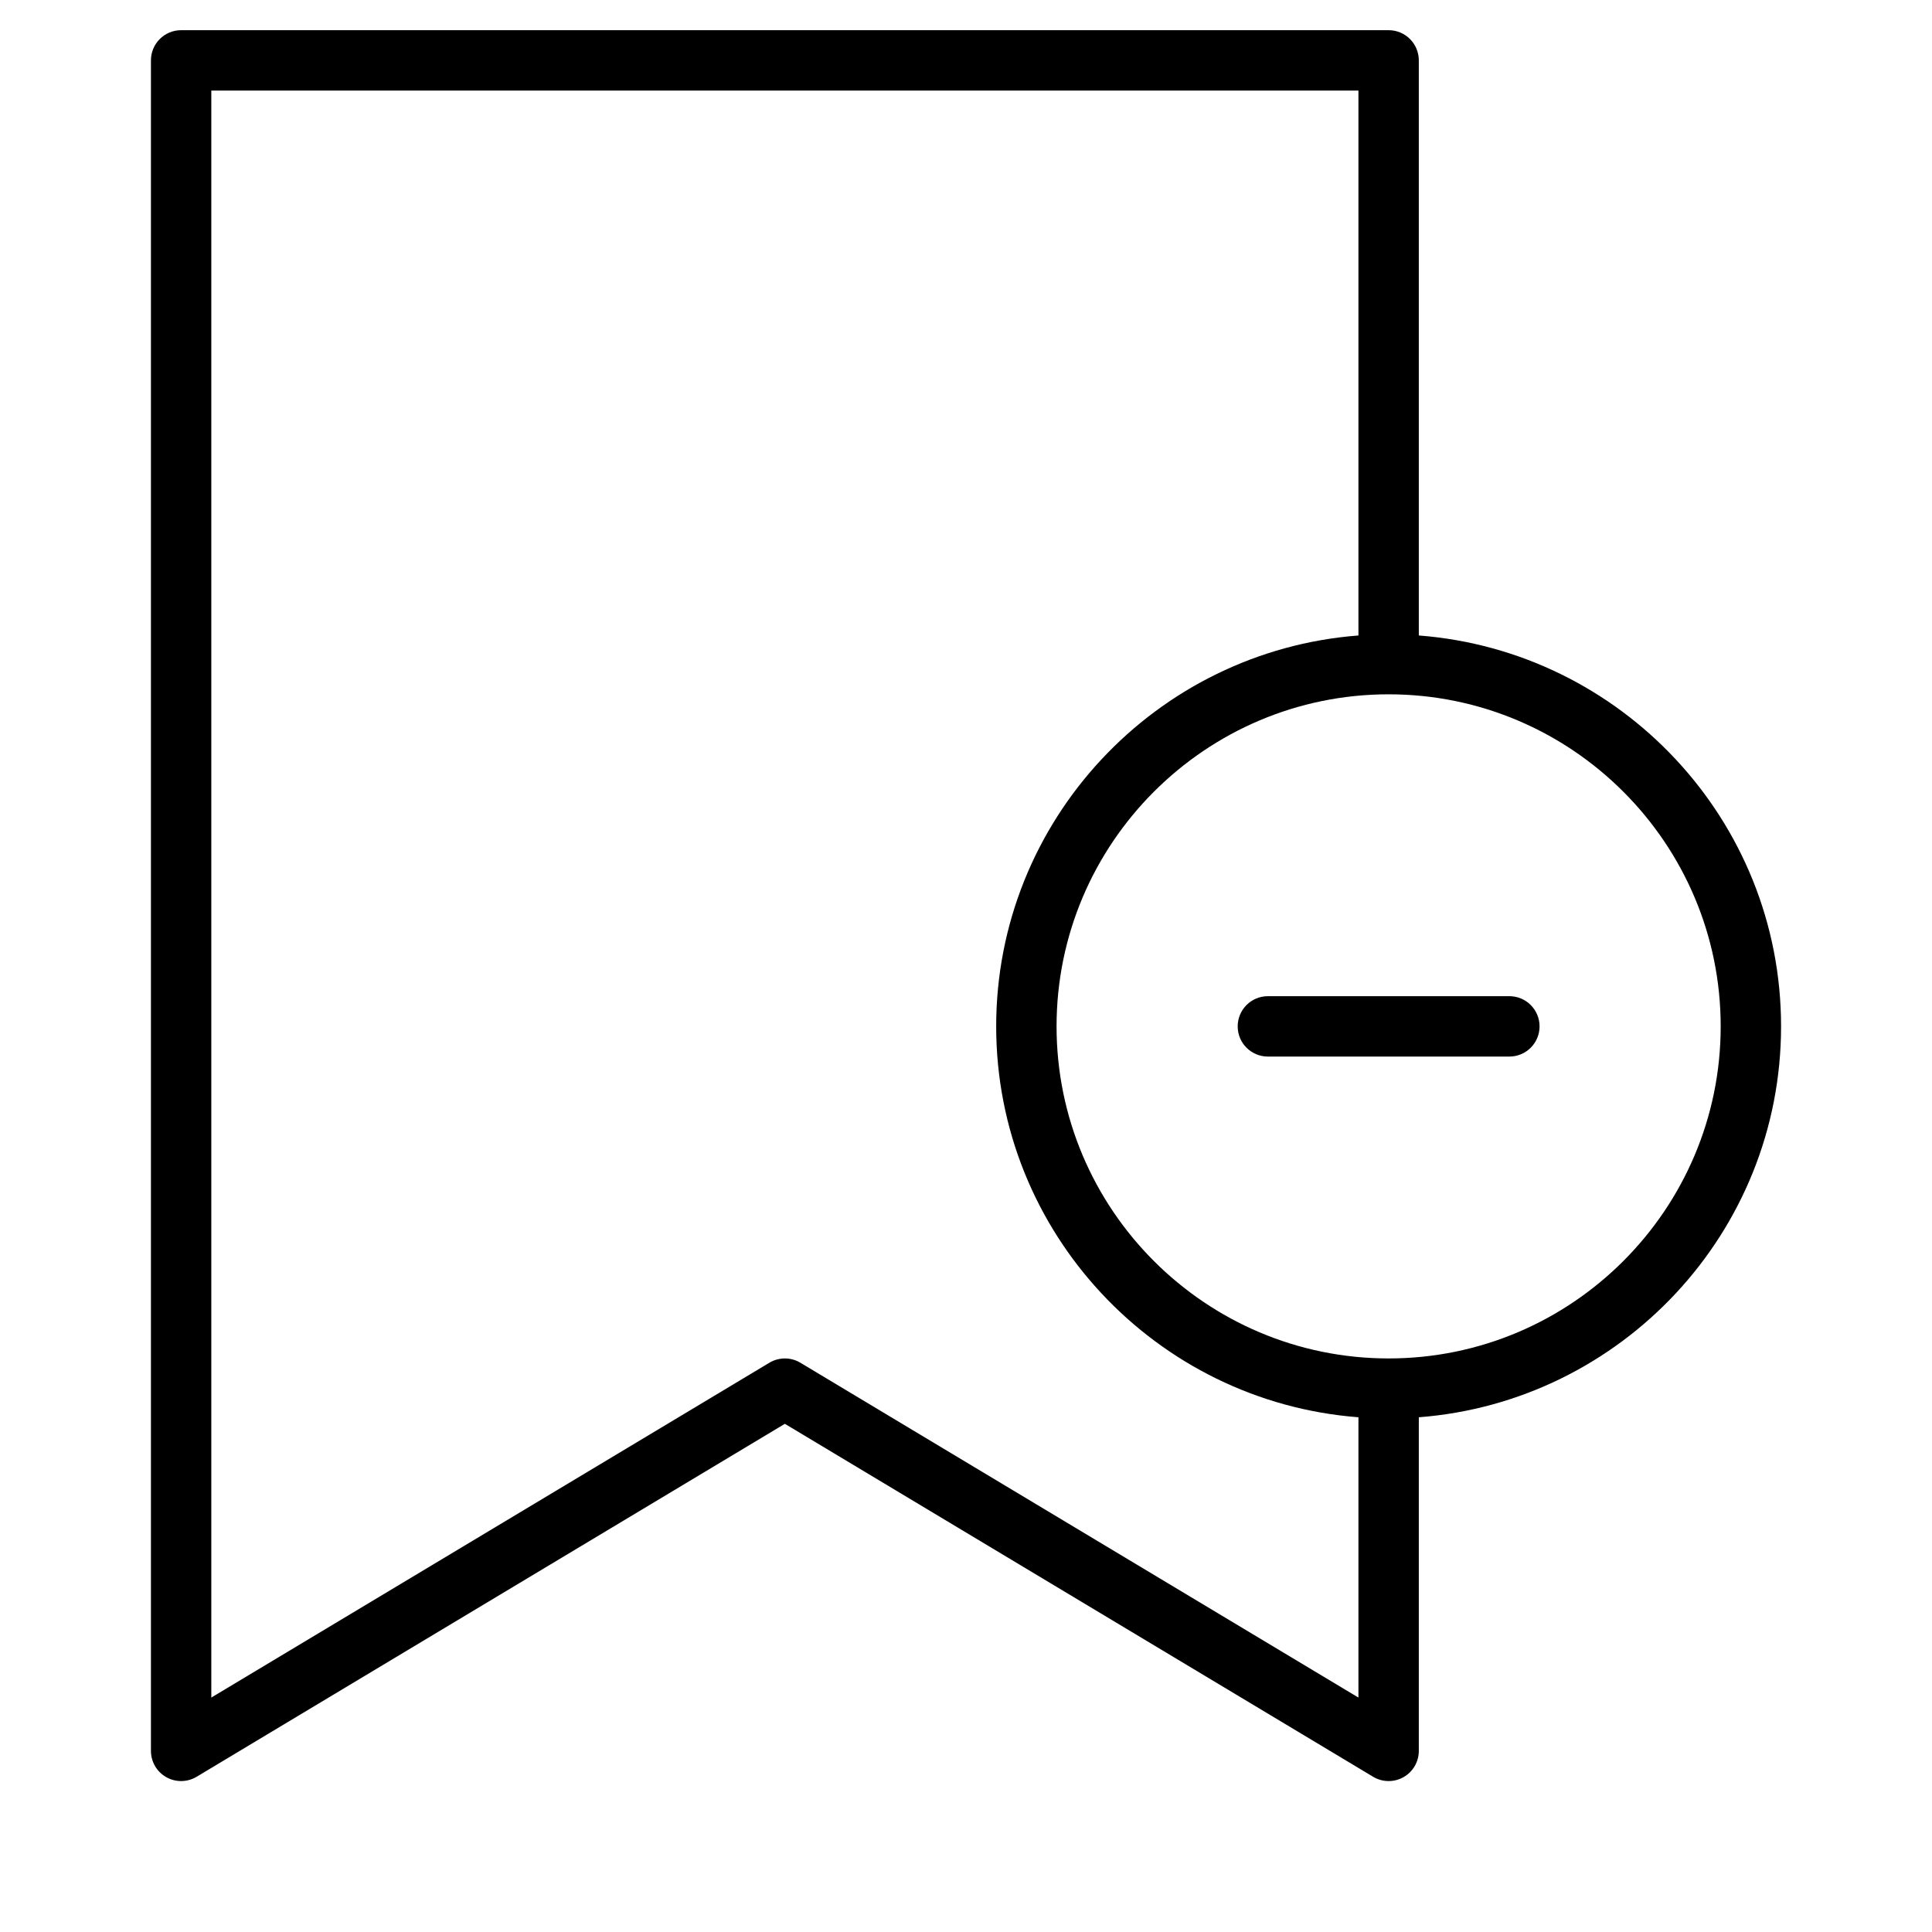 <?xml version="1.0" encoding="utf-8"?>
<!-- Generator: Adobe Illustrator 19.2.1, SVG Export Plug-In . SVG Version: 6.00 Build 0)  -->
<!DOCTYPE svg PUBLIC "-//W3C//DTD SVG 1.1//EN" "http://www.w3.org/Graphics/SVG/1.1/DTD/svg11.dtd">
<svg version="1.1" id="Layer_1" xmlns="http://www.w3.org/2000/svg" xmlns:xlink="http://www.w3.org/1999/xlink" x="0px" y="0px"
	 width="64px" height="64px" viewBox="0 0 64 64" enable-background="new 0 0 64 64" xml:space="preserve">
<path d="M46,1H6C5.447,1,5,1.448,5,2v56c0,0.36,0.193,0.693,0.507,0.87c0.313,0.178,0.698,0.173,1.008-0.013L26,47.166
	l19.485,11.691C45.644,58.953,45.822,59,46,59c0.17,0,0.34-0.043,0.493-0.13C46.807,58.693,47,58.36,47,58V46.949
	C53.701,46.435,59,40.831,59,34s-5.299-12.435-12-12.949V2C47,1.448,46.553,1,46,1z M26.515,45.143c-0.316-0.19-0.713-0.19-1.029,0
	L7,56.234V3h38v18.051C38.299,21.565,33,27.169,33,34s5.299,12.435,12,12.949v9.285L26.515,45.143z M57,34c0,6.065-4.935,11-11,11
	s-11-4.935-11-11s4.935-11,11-11S57,27.935,57,34z"/>
<path d="M41,34c0,0.552,0.447,1,1,1h8c0.553,0,1-0.448,1-1s-0.447-1-1-1h-8C41.447,33,41,33.448,41,34z"/>
</svg>
